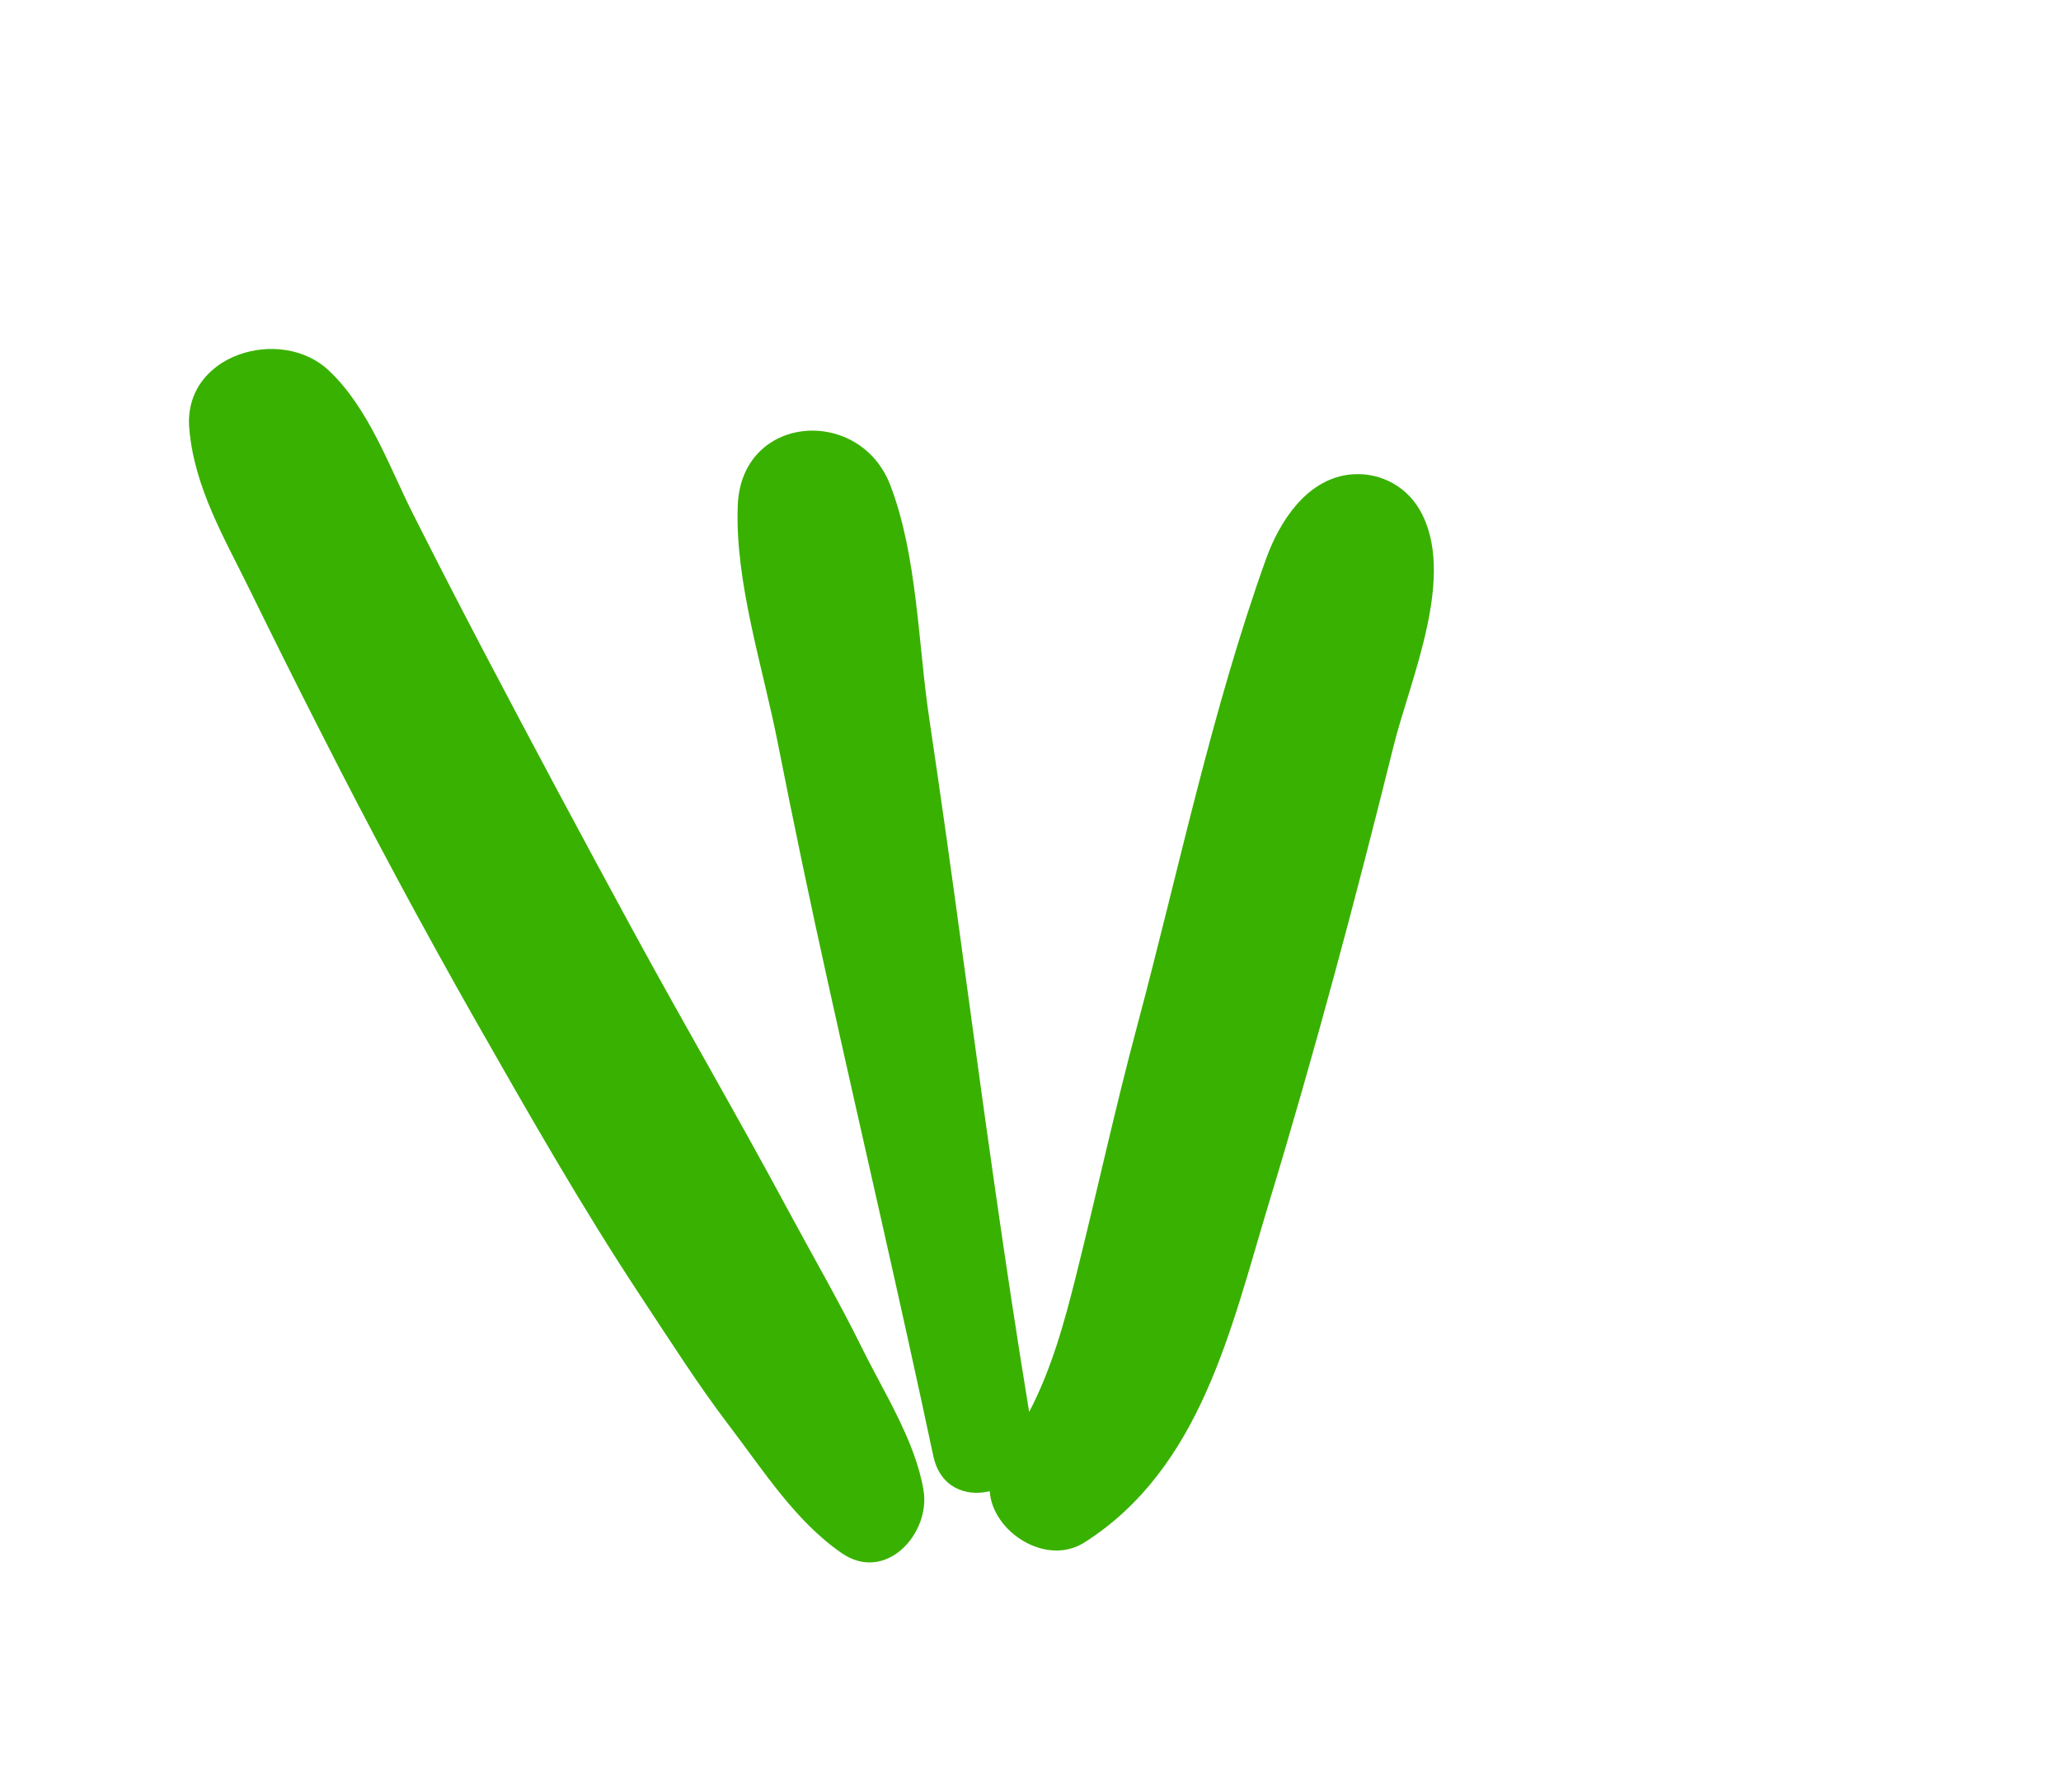 <svg width="23" height="20" viewBox="0 0 23 20" fill="none" xmlns="http://www.w3.org/2000/svg">
<path d="M2.792 6.593C3.048 7.116 3.307 7.636 3.571 8.154C4.126 9.25 4.705 10.33 5.312 11.399C5.903 12.437 6.495 13.477 7.154 14.474C7.475 14.959 7.788 15.454 8.141 15.917C8.519 16.412 8.875 16.977 9.392 17.334C9.885 17.675 10.388 17.114 10.306 16.631C10.213 16.081 9.867 15.547 9.622 15.05C9.365 14.528 9.073 14.024 8.798 13.513C8.233 12.46 7.63 11.427 7.059 10.377C6.504 9.356 5.954 8.329 5.414 7.3C5.144 6.786 4.878 6.269 4.616 5.75C4.341 5.206 4.118 4.557 3.668 4.134C3.136 3.634 2.044 3.951 2.112 4.779C2.166 5.439 2.505 6.006 2.792 6.593Z" fill="#39B100"/>
<path d="M9.243 10.981C9.632 12.738 10.041 14.489 10.415 16.249C10.49 16.603 10.78 16.709 11.045 16.643C11.074 17.095 11.672 17.489 12.103 17.215C13.405 16.386 13.738 14.821 14.157 13.439C14.67 11.751 15.128 10.036 15.553 8.322C15.735 7.587 16.265 6.411 15.841 5.686C15.674 5.401 15.356 5.254 15.036 5.3C14.571 5.368 14.278 5.824 14.129 6.237C13.524 7.922 13.152 9.72 12.691 11.448C12.444 12.37 12.242 13.302 12.011 14.228C11.877 14.766 11.734 15.282 11.485 15.759C11.207 14.067 10.976 12.369 10.745 10.671C10.626 9.791 10.503 8.911 10.372 8.033C10.246 7.198 10.238 6.2 9.935 5.414C9.594 4.526 8.27 4.619 8.233 5.644C8.201 6.505 8.514 7.445 8.679 8.289C8.857 9.19 9.044 10.085 9.243 10.981Z" fill="#39B100"/>
<path d="M22.675 5.699C22.399 5.633 22.275 5.464 22.24 5.187C22.227 5.092 22.129 5 22.055 4.92C21.753 4.595 21.436 4.284 21.142 3.952C20.674 3.423 20.248 2.853 19.753 2.352C19.114 1.703 18.409 1.12 17.762 0.481C17.528 0.249 17.315 0.198 17.012 0.277C16.711 0.355 16.398 0.415 16.087 0.428C15.698 0.445 15.305 0.419 14.916 0.388C14.005 0.314 13.097 0.19 12.186 0.151C10.472 0.077 8.755 0.048 7.039 0C7.039 0.006 7.039 0.012 7.038 0.017C6.423 0.017 5.807 0.019 5.191 0.017C4.798 0.017 4.244 0.331 4.203 0.694C4.148 1.173 3.81 1.387 3.517 1.662C3.395 1.776 3.257 1.873 3.133 1.985C2.433 2.623 1.734 3.261 1.04 3.906C0.892 4.044 0.77 4.212 0.637 4.366C0.516 4.506 0.41 4.661 0.275 4.786C-0.1 5.132 -0.102 5.361 0.334 5.594C0.893 5.892 1.31 6.339 1.706 6.812C2.508 7.772 3.107 8.87 3.8 9.902C4.508 10.954 5.194 12.021 5.941 13.045C6.633 13.994 7.393 14.893 8.121 15.816C8.571 16.387 9.027 16.954 9.46 17.538C9.758 17.941 10.046 18.357 10.299 18.791C10.552 19.225 10.921 19.29 11.265 18.911C11.555 18.594 11.809 18.237 12.132 17.959C13.421 16.848 14.536 15.567 15.707 14.342C16.648 13.359 17.588 12.374 18.523 11.386C19.19 10.683 19.825 9.947 20.521 9.273C21.181 8.634 21.636 7.79 22.541 7.383C23.023 7.165 23.129 6.3 22.842 5.834C22.806 5.775 22.738 5.713 22.675 5.699ZM17.629 1.614C18.935 2.682 20.146 3.806 21.038 5.387C20.777 5.442 20.636 5.502 20.497 5.498C18.589 5.43 16.683 5.354 14.638 5.274C15.124 4.518 15.65 3.961 16.117 3.36C16.581 2.762 16.985 2.109 17.629 1.614ZM16.549 1.139C16.549 1.294 16.577 1.383 16.545 1.433C16.029 2.221 15.633 3.09 14.896 3.728C14.421 4.14 14.255 4.159 13.874 3.642C13.521 3.164 13.168 2.684 12.839 2.189C12.612 1.85 12.434 1.481 12.438 0.972C13.813 1.027 15.171 1.083 16.549 1.139ZM13.383 4.394C13.525 4.573 13.594 4.81 13.73 5.089C12.156 5.199 10.707 4.7 9.196 4.837C9.824 3.645 10.655 2.673 11.751 1.879C12.219 2.813 12.773 3.621 13.383 4.394ZM6.118 0.868C7.141 0.832 8.165 0.803 9.189 0.788C9.693 0.782 10.196 0.809 10.698 0.825C10.824 0.83 10.949 0.853 11.163 0.879C10.802 1.548 10.363 2.073 9.894 2.588C9.436 3.093 9.036 3.648 8.562 4.24C8.392 4.098 8.236 4.014 8.143 3.884C7.399 2.859 6.538 1.941 5.519 1.015C5.78 0.948 5.947 0.874 6.118 0.868ZM2.633 3.44C3.25 2.874 3.882 2.324 4.495 1.753C4.741 1.524 4.946 1.636 5.136 1.794C5.93 2.45 6.65 3.172 7.154 4.084C7.284 4.318 7.439 4.536 7.65 4.867C5.599 4.811 3.677 4.757 1.745 4.704C1.826 4.444 2.322 3.726 2.633 3.44ZM10.066 16.994C9.893 16.844 9.772 16.768 9.689 16.662C9.176 15.998 8.679 15.323 8.164 14.662C7.558 13.884 6.904 13.14 6.332 12.337C5.511 11.184 4.743 9.994 3.956 8.816C3.336 7.888 2.771 6.921 2.026 6.081C1.927 5.969 1.844 5.844 1.762 5.719C1.735 5.676 1.734 5.615 1.707 5.513C1.99 5.462 2.262 5.37 2.531 5.375C3.628 5.392 4.725 5.442 5.822 5.473C6.381 5.49 6.939 5.506 7.498 5.493C7.785 5.487 7.964 5.586 8.051 5.853C8.192 6.293 8.347 6.717 8.402 7.193C8.567 8.635 8.701 10.082 9.075 11.495C9.521 13.184 9.892 14.891 10.065 16.634C10.073 16.72 10.066 16.807 10.066 16.994ZM10.854 16.334C10.8 16.018 10.767 15.817 10.73 15.617C10.554 14.666 10.409 13.708 10.192 12.766C9.945 11.7 9.622 10.652 9.357 9.59C9.29 9.325 9.341 9.033 9.305 8.759C9.244 8.278 9.143 7.801 9.085 7.321C9.015 6.732 8.972 6.14 8.918 5.554C9.406 5.473 13.182 5.732 13.593 5.866C13.685 6.656 11.494 14.879 10.854 16.334ZM21.017 7.602C20.397 8.083 20.038 8.769 19.495 9.301C19.003 9.783 18.532 10.286 18.059 10.787C17.001 11.912 15.952 13.043 14.894 14.167C14.103 15.008 13.313 15.851 12.502 16.672C12.209 16.969 11.855 17.202 11.528 17.466C11.497 17.444 11.465 17.424 11.433 17.403C11.463 17.248 11.48 17.089 11.526 16.938C11.766 16.116 12.028 15.301 12.254 14.477C12.442 13.795 12.582 13.101 12.758 12.415C13.138 10.938 13.524 9.463 13.916 7.988C14.097 7.308 14.295 6.635 14.499 5.911C14.677 5.911 14.769 5.901 14.858 5.912C15.76 6.025 16.675 5.946 17.574 6.145C17.985 6.237 18.429 6.175 18.858 6.188C19.711 6.213 20.564 6.241 21.389 6.268C21.699 6.888 21.371 7.327 21.017 7.602Z" class="fill-black"/>
</svg>

